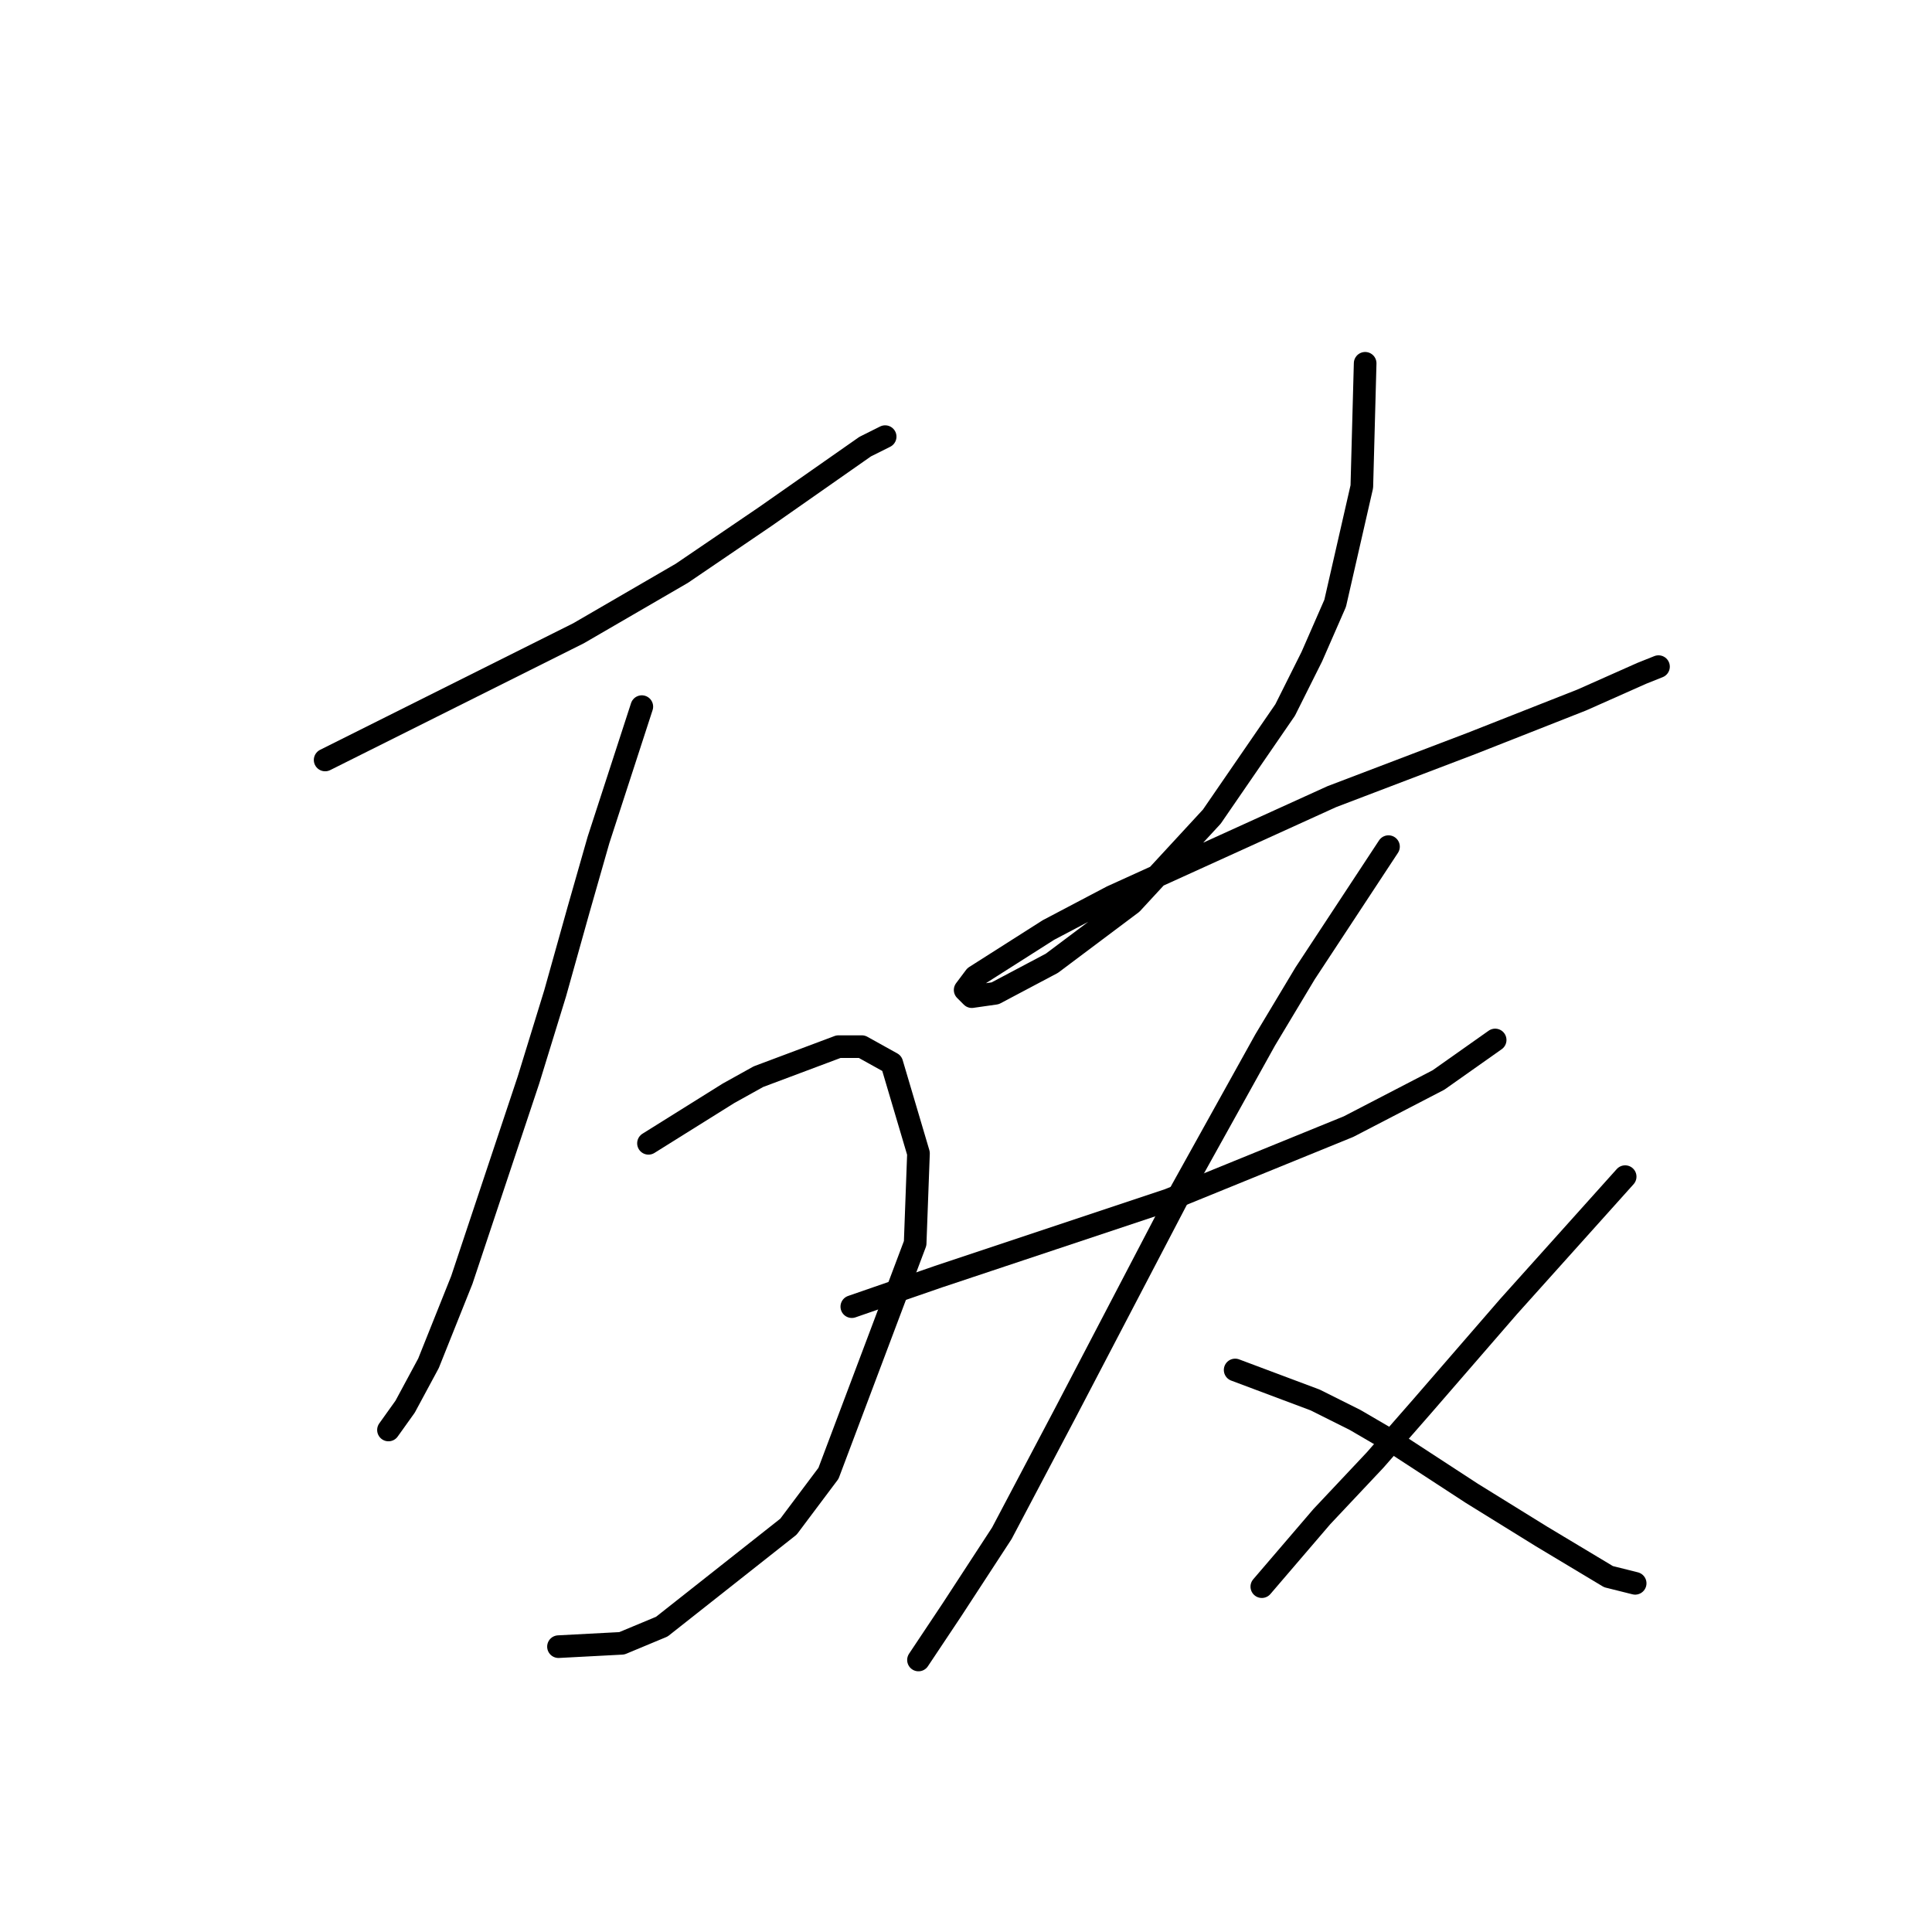<?xml version="1.0" standalone="no"?>
    <svg width="256" height="256" xmlns="http://www.w3.org/2000/svg" version="1.1">
    <polyline stroke="black" stroke-width="3" stroke-linecap="round" fill="transparent" stroke-linejoin="round" points="43.083 100.7 57.217 93.633 69.585 87.45 76.652 83.916 90.344 75.966 101.386 68.457 110.22 62.273 114.637 59.182 117.287 57.857 117.287 57.857 " />
        <polyline stroke="black" stroke-width="3" stroke-linecap="round" fill="transparent" stroke-linejoin="round" points="85.044 93.633 79.302 111.301 76.652 120.576 73.56 131.619 70.026 143.103 63.843 161.653 61.193 169.604 56.776 180.646 53.684 186.388 51.475 189.48 51.475 189.48 " />
        <polyline stroke="black" stroke-width="3" stroke-linecap="round" fill="transparent" stroke-linejoin="round" points="85.927 151.495 96.528 144.869 100.503 142.661 111.103 138.686 114.195 138.686 118.17 140.894 121.704 152.82 121.262 164.745 109.778 195.222 104.478 202.289 87.694 215.54 82.394 217.748 74.002 218.19 74.002 218.19 " />
        <polyline stroke="black" stroke-width="3" stroke-linecap="round" fill="transparent" stroke-linejoin="round" points="180.89 48.139 180.449 64.482 176.915 79.941 173.823 87.008 170.29 94.075 160.573 108.209 149.972 119.693 139.372 127.643 131.863 131.619 128.771 132.06 127.888 131.177 129.213 129.41 138.93 123.227 147.322 118.81 176.473 105.559 195.024 98.492 209.6 92.75 217.55 89.216 219.759 88.333 219.759 88.333 " />
        <polyline stroke="black" stroke-width="3" stroke-linecap="round" fill="transparent" stroke-linejoin="round" points="112.87 173.137 124.354 169.162 130.979 166.954 154.831 159.003 178.682 149.286 190.607 143.103 198.116 137.802 198.116 137.802 " />
        <polyline stroke="black" stroke-width="3" stroke-linecap="round" fill="transparent" stroke-linejoin="round" points="183.982 112.184 172.94 128.968 167.64 137.802 156.597 157.678 141.138 187.271 132.746 203.172 126.121 213.331 121.704 219.956 121.704 219.956 " />
        <polyline stroke="black" stroke-width="3" stroke-linecap="round" fill="transparent" stroke-linejoin="round" points="163.664 181.529 174.265 185.505 179.565 188.155 184.865 191.247 195.024 197.872 204.3 203.614 210.925 207.589 213.134 208.914 216.667 209.798 216.667 209.798 " />
        <polyline stroke="black" stroke-width="3" stroke-linecap="round" fill="transparent" stroke-linejoin="round" points="215.342 155.912 199.883 173.137 194.141 179.763 188.399 186.388 182.215 193.455 175.148 200.964 167.198 210.239 167.198 210.239 " />
        </svg>
